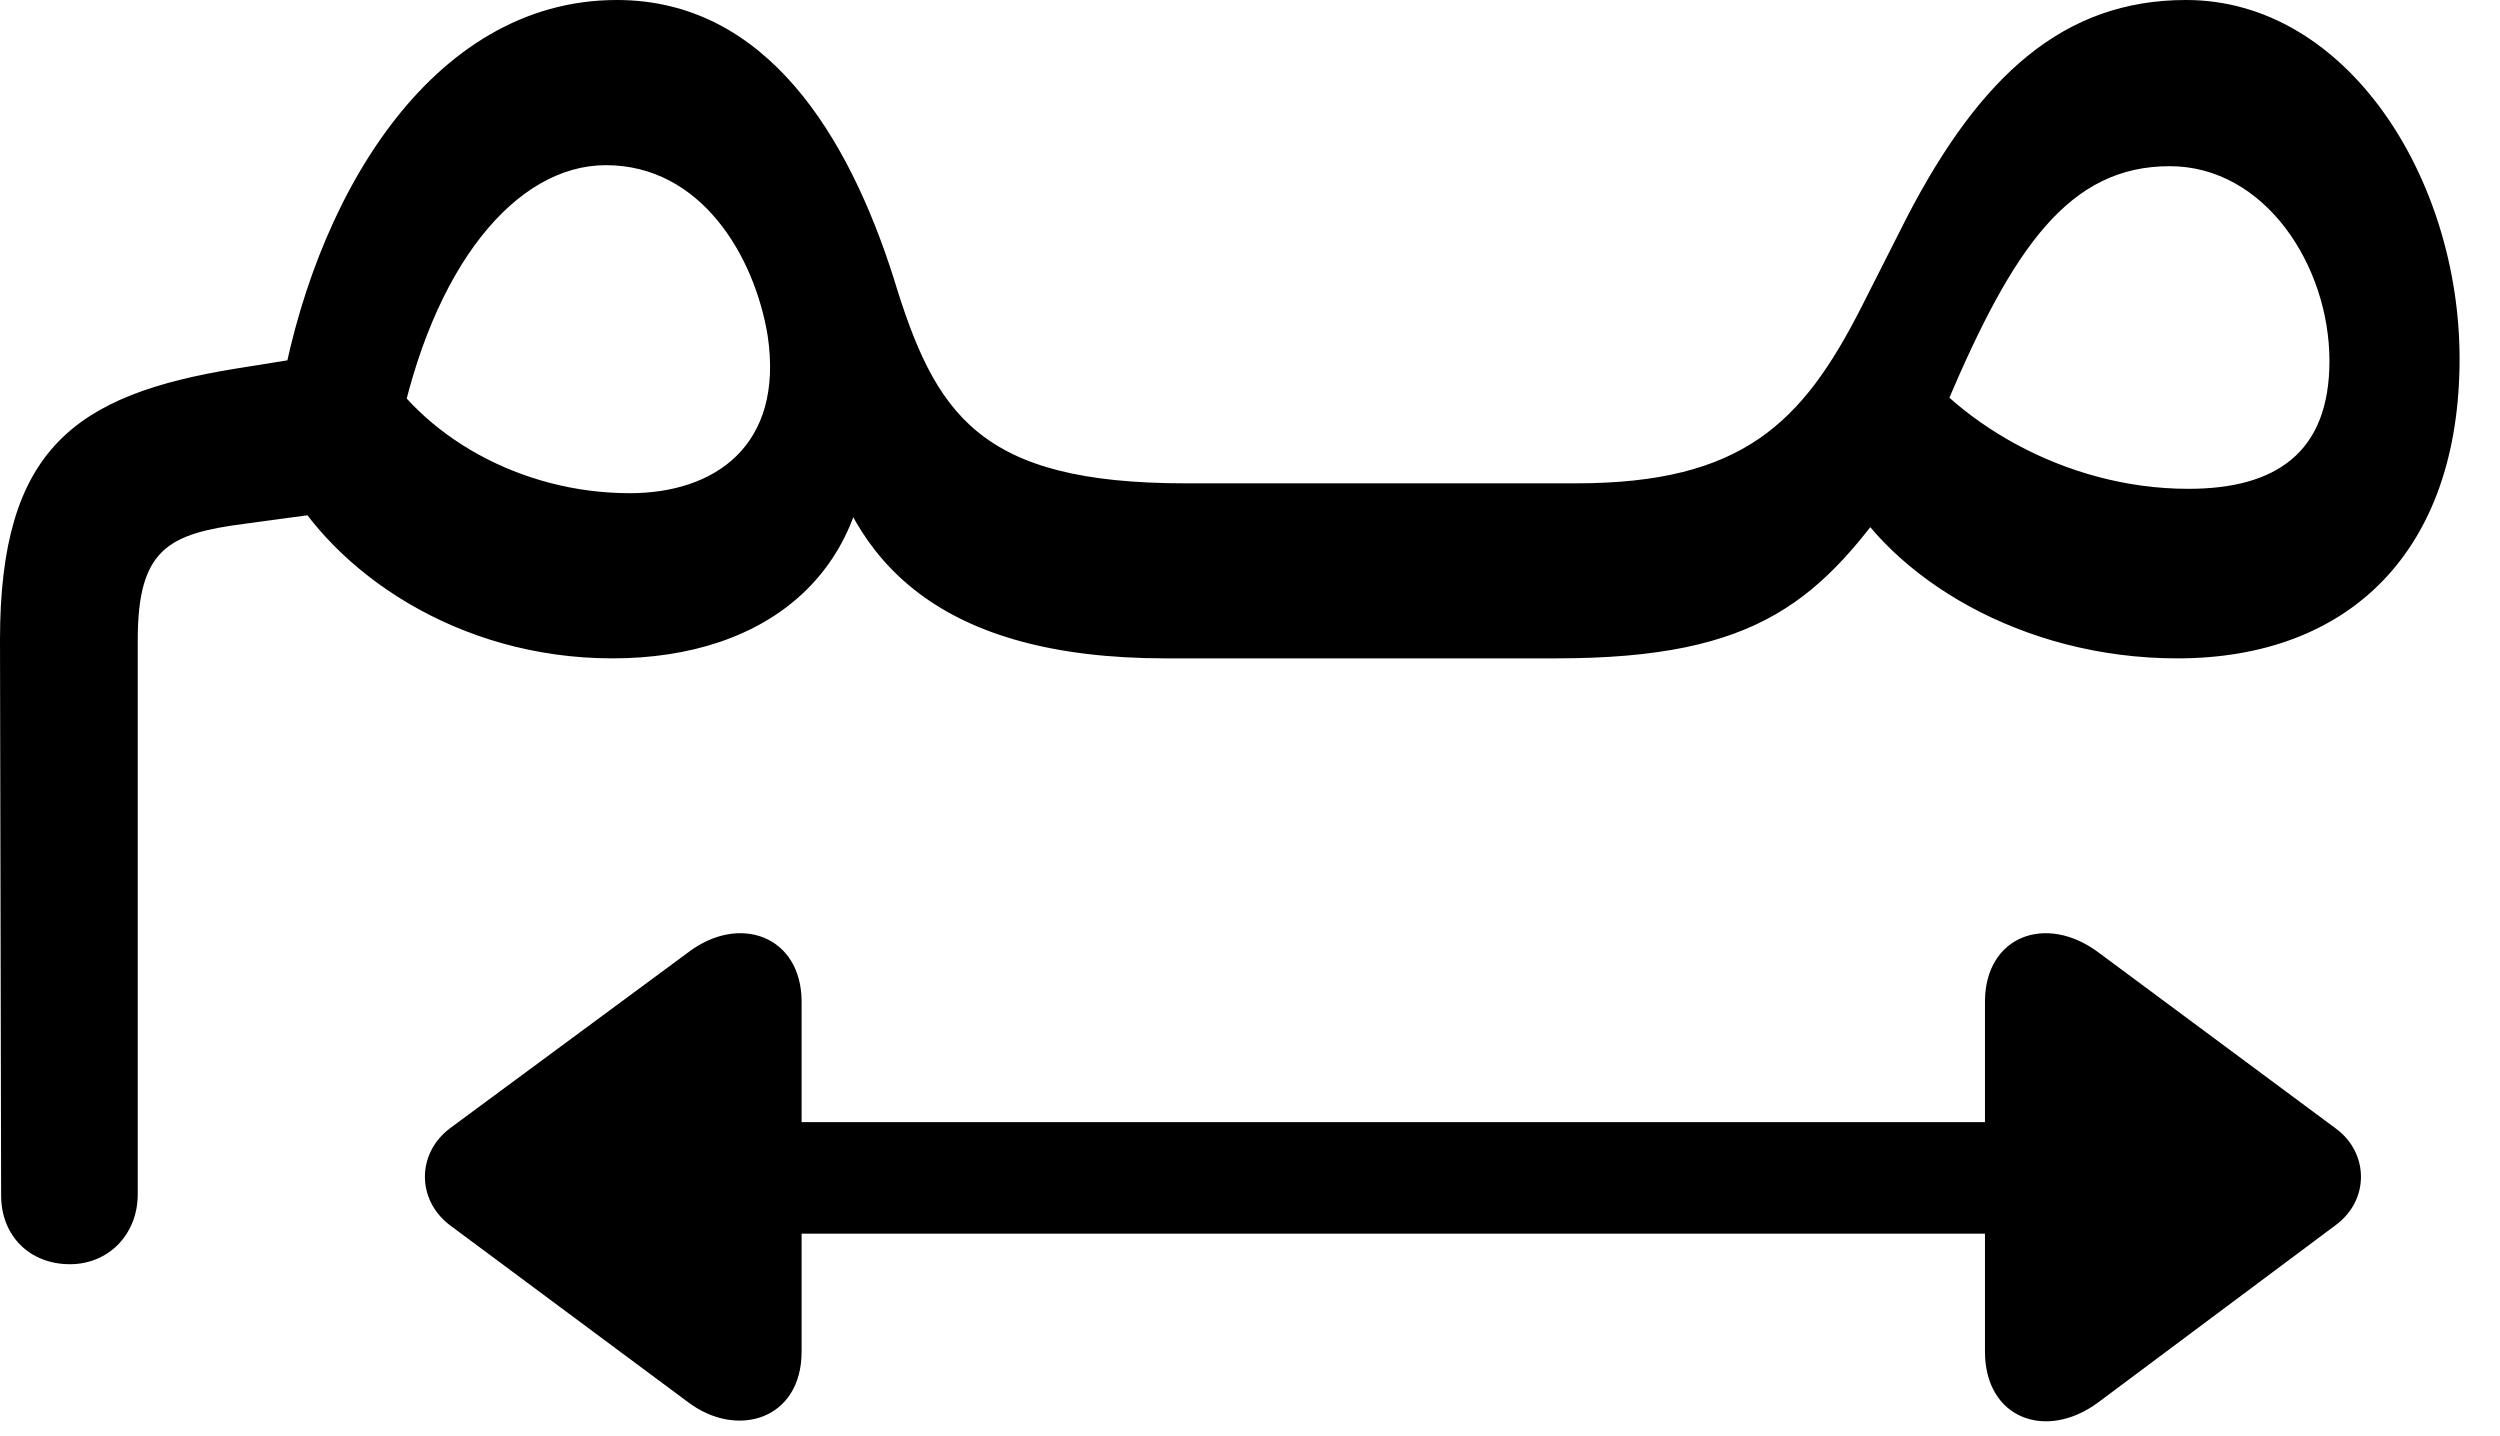 <svg version="1.1" xmlns="http://www.w3.org/2000/svg" xmlns:xlink="http://www.w3.org/1999/xlink" width="22.324" height="12.822" viewBox="0 0 22.324 12.822">
 <g>
  <rect height="12.822" opacity="0" width="22.324" x="0" y="0"/>
  <path d="M4.014 10.938L6.143 12.52C6.582 12.852 7.158 12.676 7.158 12.07L7.158 11.016L17.725 11.016L17.725 12.07C17.725 12.666 18.271 12.871 18.74 12.52L20.859 10.938C21.162 10.713 21.152 10.293 20.859 10.078L18.74 8.506C18.271 8.154 17.725 8.359 17.725 8.945L17.725 10.02L7.158 10.02L7.158 8.945C7.158 8.359 6.602 8.154 6.143 8.506L4.014 10.078C3.721 10.303 3.721 10.713 4.014 10.938Z" fill="currentColor"/>
  <path d="M10.41 5.879L13.896 5.879C15.713 5.879 16.27 5.361 17.012 4.277L17.393 3.584C17.979 2.207 18.477 1.484 19.375 1.484C20.225 1.484 20.801 2.373 20.801 3.223C20.801 4.043 20.322 4.365 19.541 4.365C18.438 4.365 17.422 3.76 16.943 3.018L16.426 4.307C16.885 5.166 18.057 5.879 19.443 5.879C20.977 5.879 21.963 4.922 21.963 3.203C21.963 1.592 20.957 0 19.521 0C18.428 0 17.686 0.674 17.031 1.934L16.621 2.744C16.094 3.779 15.557 4.316 14.072 4.316L10.586 4.316C8.74 4.316 8.35 3.701 7.979 2.48C7.578 1.221 6.846 0 5.508 0C3.838 0 2.783 1.797 2.49 3.613L3.555 3.896C3.857 2.373 4.609 1.475 5.41 1.475C6.26 1.475 6.738 2.285 6.855 2.998C7.002 3.984 6.377 4.404 5.625 4.404C4.648 4.404 3.76 3.896 3.35 3.174L2.529 4.268C2.979 5.107 4.082 5.879 5.469 5.879C6.855 5.879 7.842 5.098 7.754 3.613L7.334 3.828C7.588 5.02 8.389 5.879 10.41 5.879ZM0.625 11.289C0.967 11.289 1.23 11.025 1.23 10.664L1.23 5.713C1.23 4.902 1.504 4.766 2.178 4.678L3.477 4.502L3.145 3.125L2.109 3.291C0.664 3.525 0 4.014 0 5.713L0.01 10.674C0.01 11.035 0.264 11.289 0.625 11.289Z" fill="currentColor"/>
 </g>
</svg>
